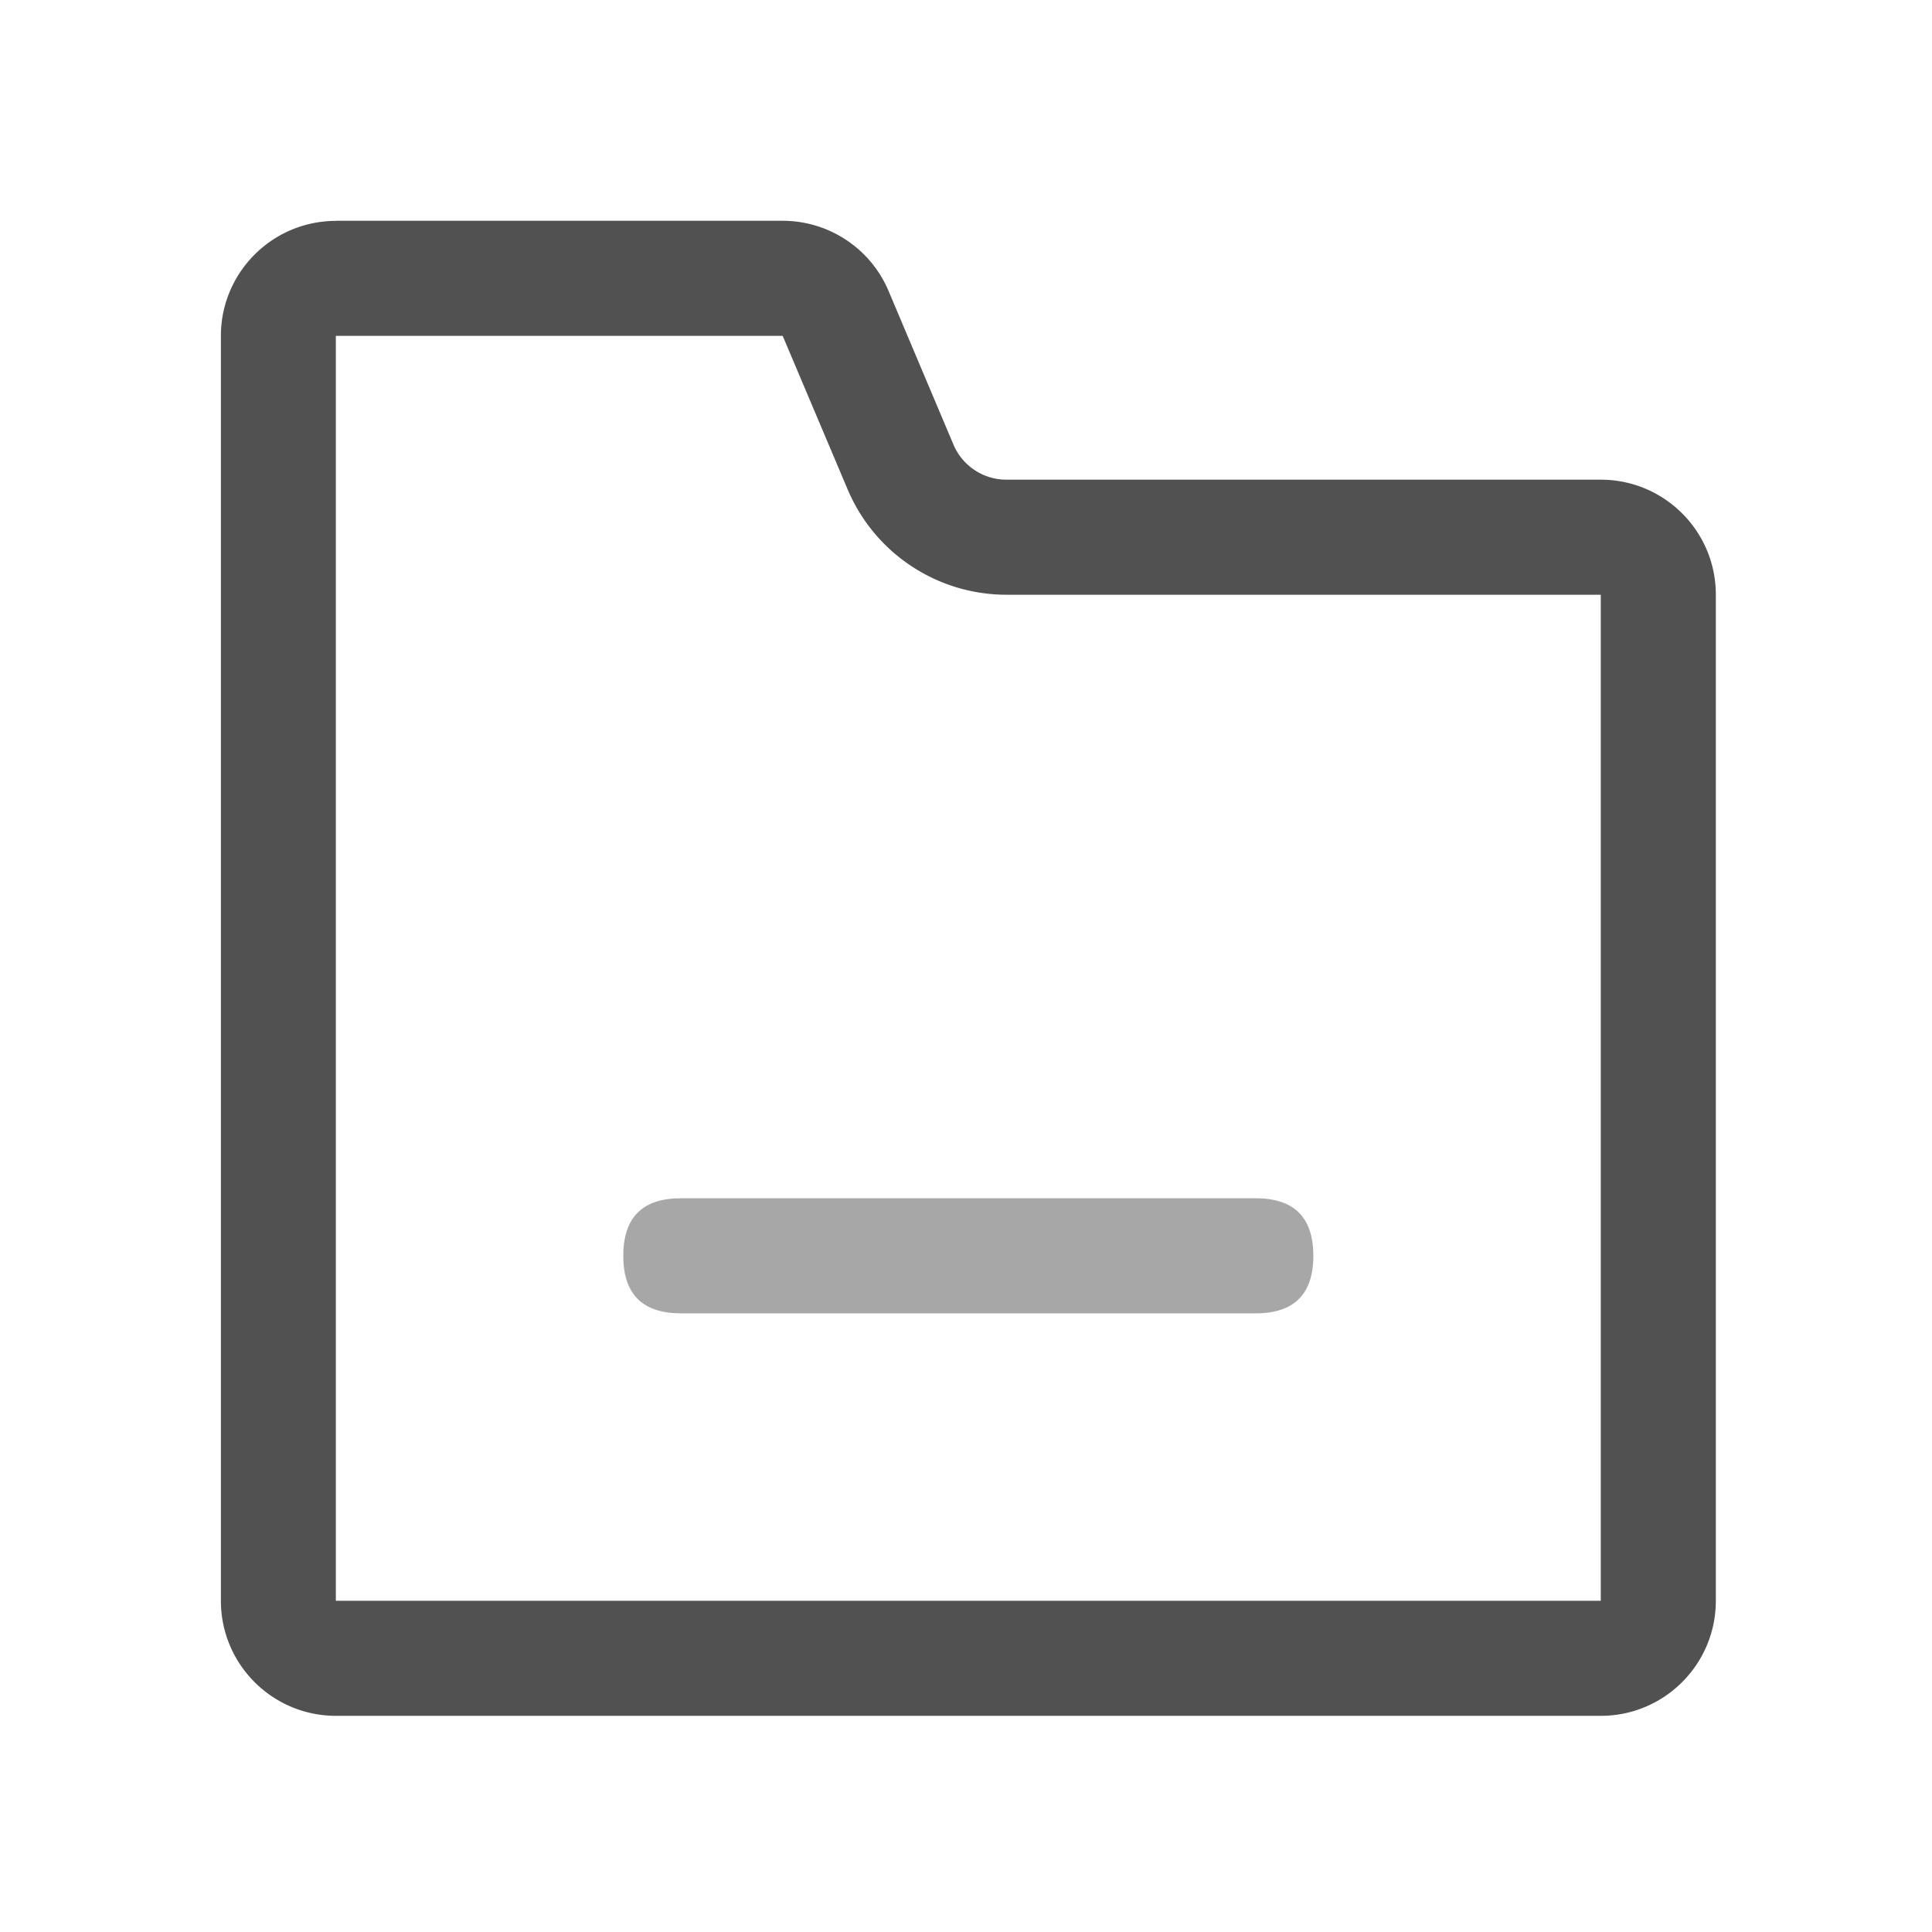 <?xml version="1.0" standalone="no"?><!DOCTYPE svg PUBLIC "-//W3C//DTD SVG 1.1//EN" "http://www.w3.org/Graphics/SVG/1.1/DTD/svg11.dtd"><svg t="1725495761129" class="icon" viewBox="0 0 1024 1024" version="1.1" xmlns="http://www.w3.org/2000/svg" p-id="5490" xmlns:xlink="http://www.w3.org/1999/xlink" width="200" height="200"><path d="M178.005 117.02h236.828c24.462 0 46.649 14.677 56.149 37.262l34.361 81.351a30.492 30.492 0 0 0 28.103 18.603h314.994c33.678 0 60.985 27.307 60.985 60.928v533.276c0 33.678-27.307 60.985-60.985 60.985H178.062c-33.678 0-60.985-27.307-60.985-60.985V178.062c0-33.678 27.307-60.985 60.985-60.985z m0 60.985v670.436h670.436V315.221H533.447a91.42 91.42 0 0 1-84.196-55.865l-34.418-81.351H178.062z" fill="#515151" p-id="5491"></path><path d="M360.846 635.108H665.6c20.309 0 30.492 10.183 30.492 30.492 0 20.309-10.183 30.492-30.492 30.492H360.846c-20.309 0-30.492-10.183-30.492-30.492 0-20.309 10.183-30.492 30.492-30.492z" fill="#515151" fill-opacity=".5" p-id="5492"></path></svg>